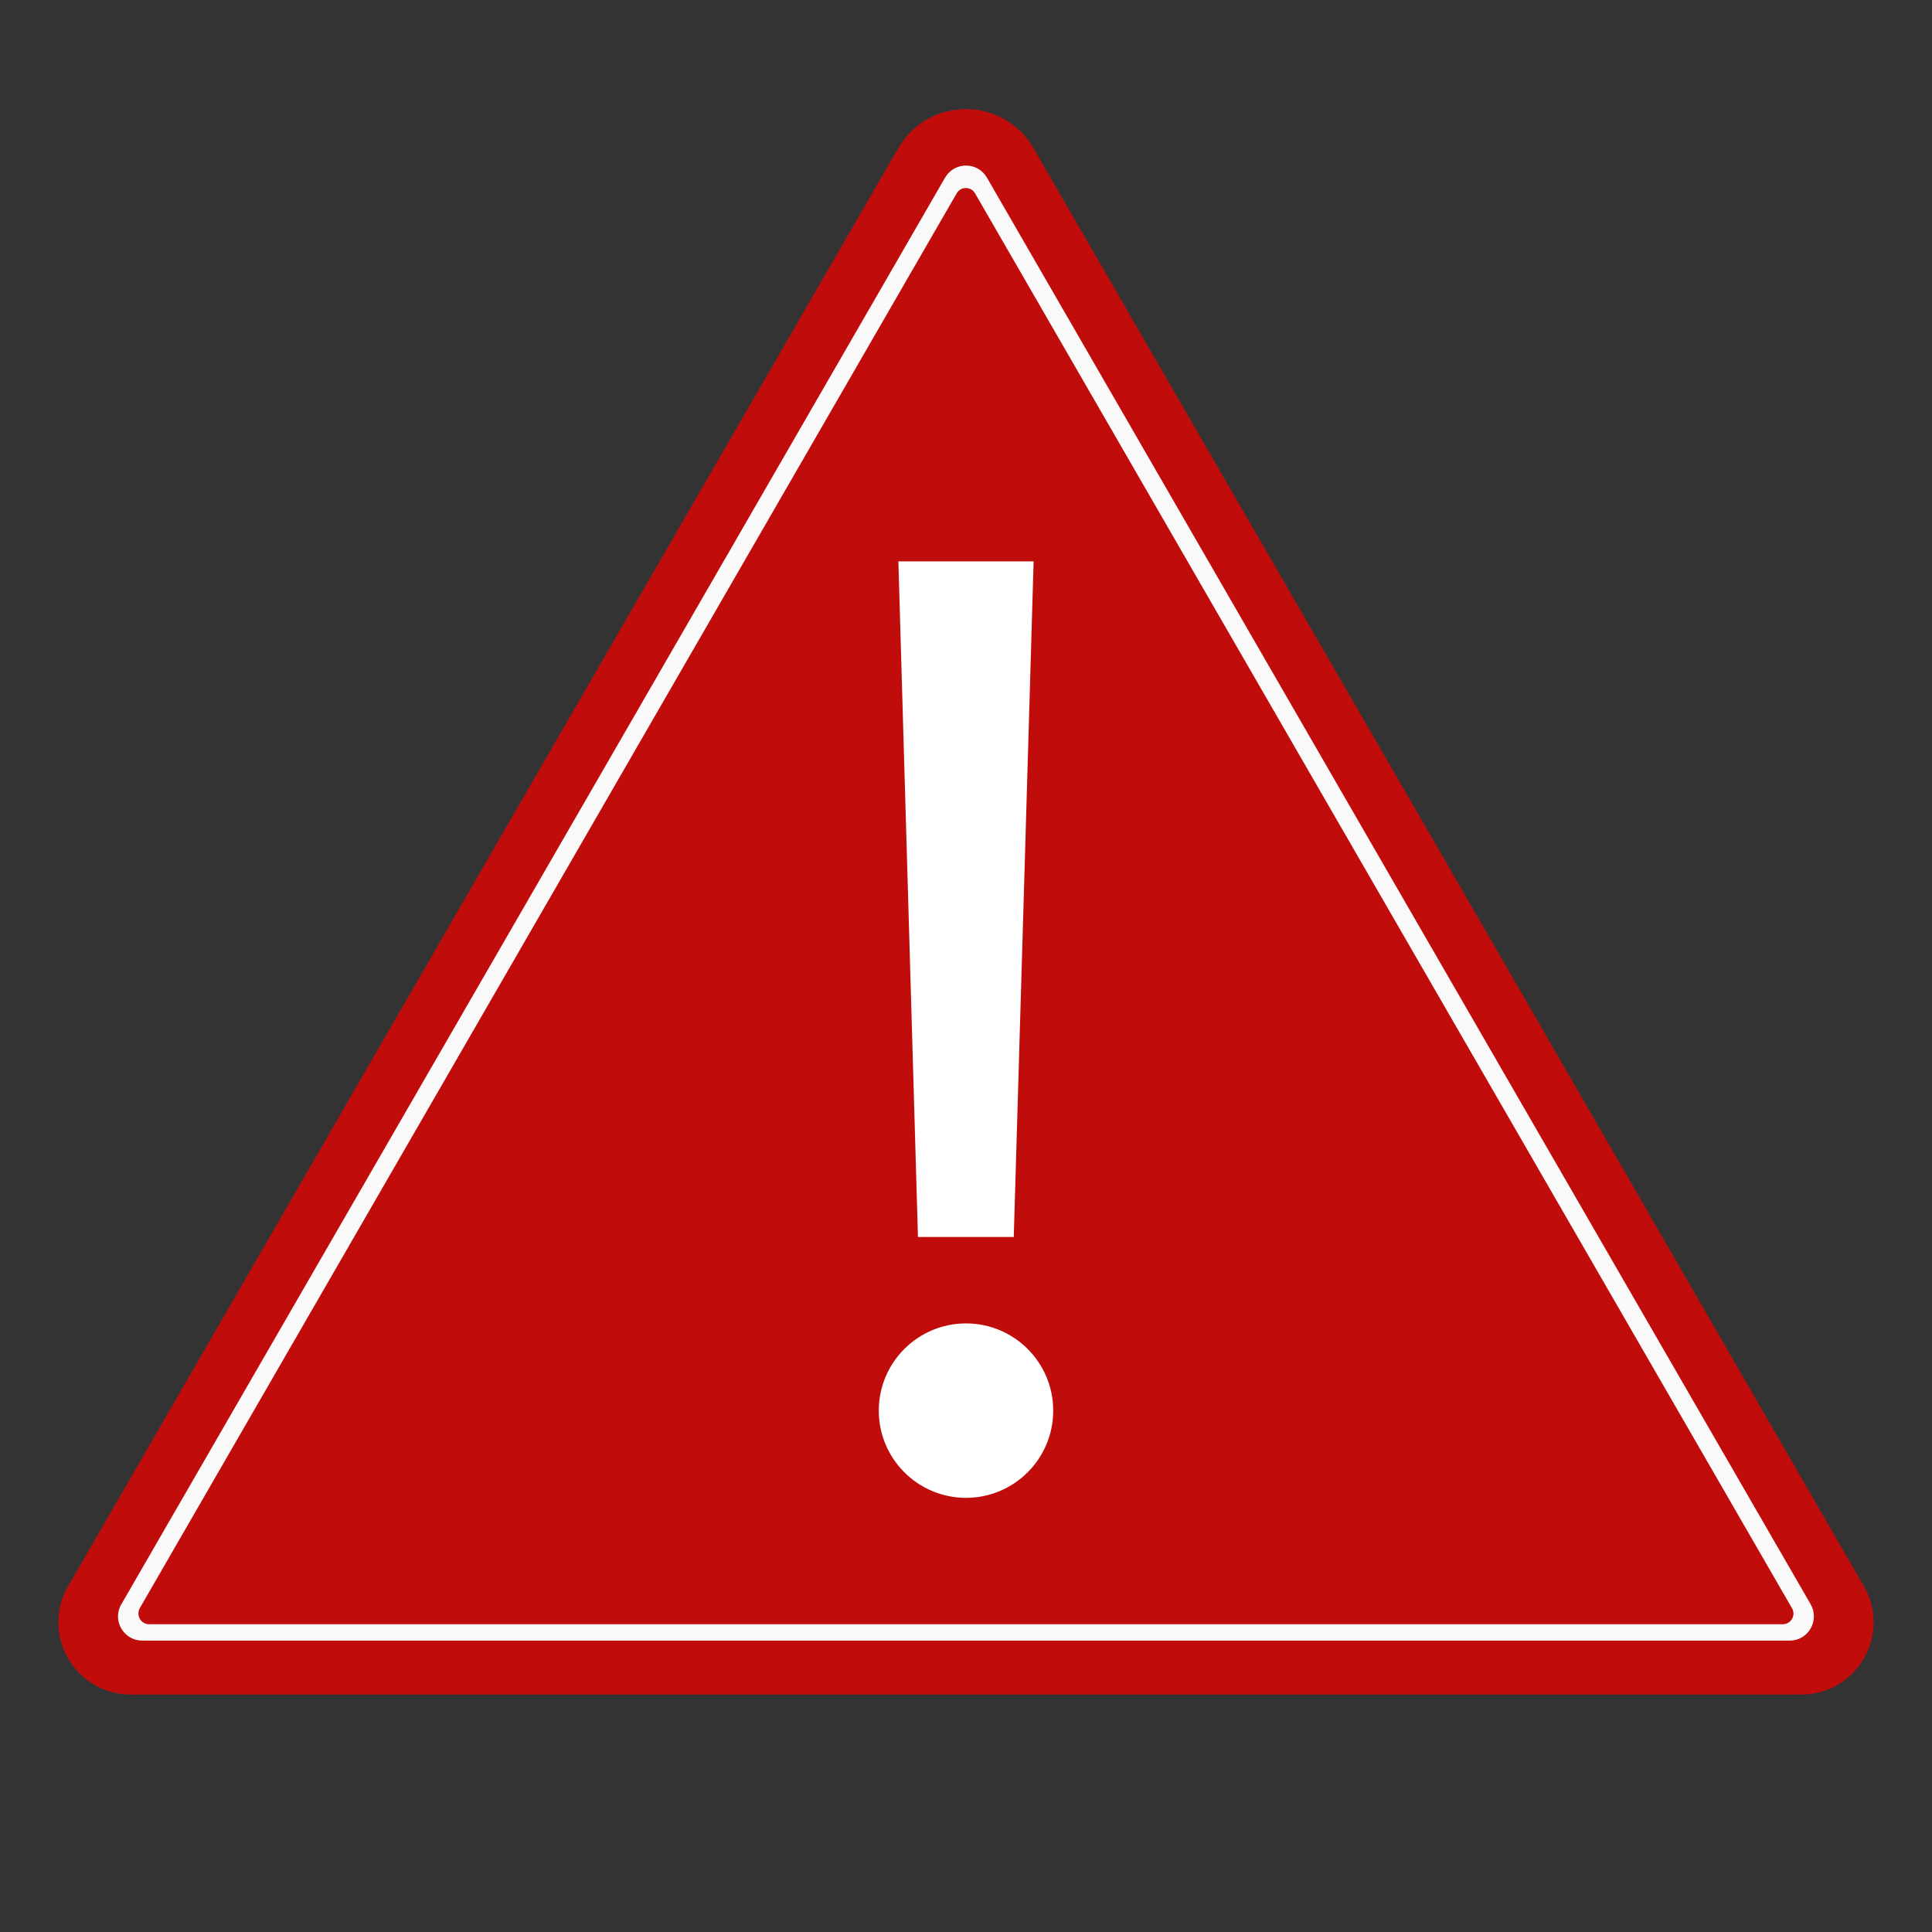 <?xml version="1.0" encoding="utf-8"?>
<!-- Generator: Adobe Illustrator 28.0.0, SVG Export Plug-In . SVG Version: 6.00 Build 0)  -->
<svg version="1.1" id="Layer_1" xmlns:xodm="http://www.corel.com/coreldraw/odm/2003"
	 xmlns="http://www.w3.org/2000/svg" xmlns:xlink="http://www.w3.org/1999/xlink" x="0px" y="0px" viewBox="0 0 720 720"
	 style="enable-background:new 0 0 720 720;" xml:space="preserve">
<rect x="0" y="0" width="720" height="720" fill="#333333" stroke="none"/>
<style type="text/css">
	.st0{fill-rule:evenodd;clip-rule:evenodd;fill:#C10C0C;}
	.st1{fill:#FFFFFF;}
	.st2{fill-rule:evenodd;clip-rule:evenodd;fill:#F9F9F9;}
</style>
<path class="st0" d="M334.7,55.3c11.2-19.5,39.3-19.5,50.5,0L539,321.5l155.6,269.6c10.4,18-2.6,40.4-23.3,40.4H360H48.7
	c-20.7,0-33.7-22.4-23.3-40.4L181,321.5L334.7,55.3z"/>
<polygon class="st1" points="385.2,209.2 334.8,209.2 342.1,461 377.8,461 "/>
<circle class="st1" cx="360" cy="525.7" r="32.5"/>
<path class="st2" d="M674.8,597.9L521.3,332.1L367.8,66.2c-3.5-6-12.1-6-15.6,0L198.7,332.1L45.2,597.9c-3.5,6,0.9,13.5,7.8,13.5
	h307h307C673.9,611.4,678.2,603.9,674.8,597.9z M664.4,605.3H360H55.6c-3.1,0-5-3.3-3.5-6l152.2-263.6L356.5,72.1
	c1.5-2.7,5.4-2.7,6.9,0l152.2,263.6l152.2,263.6C669.4,601.9,667.5,605.3,664.4,605.3z"/>
</svg>
